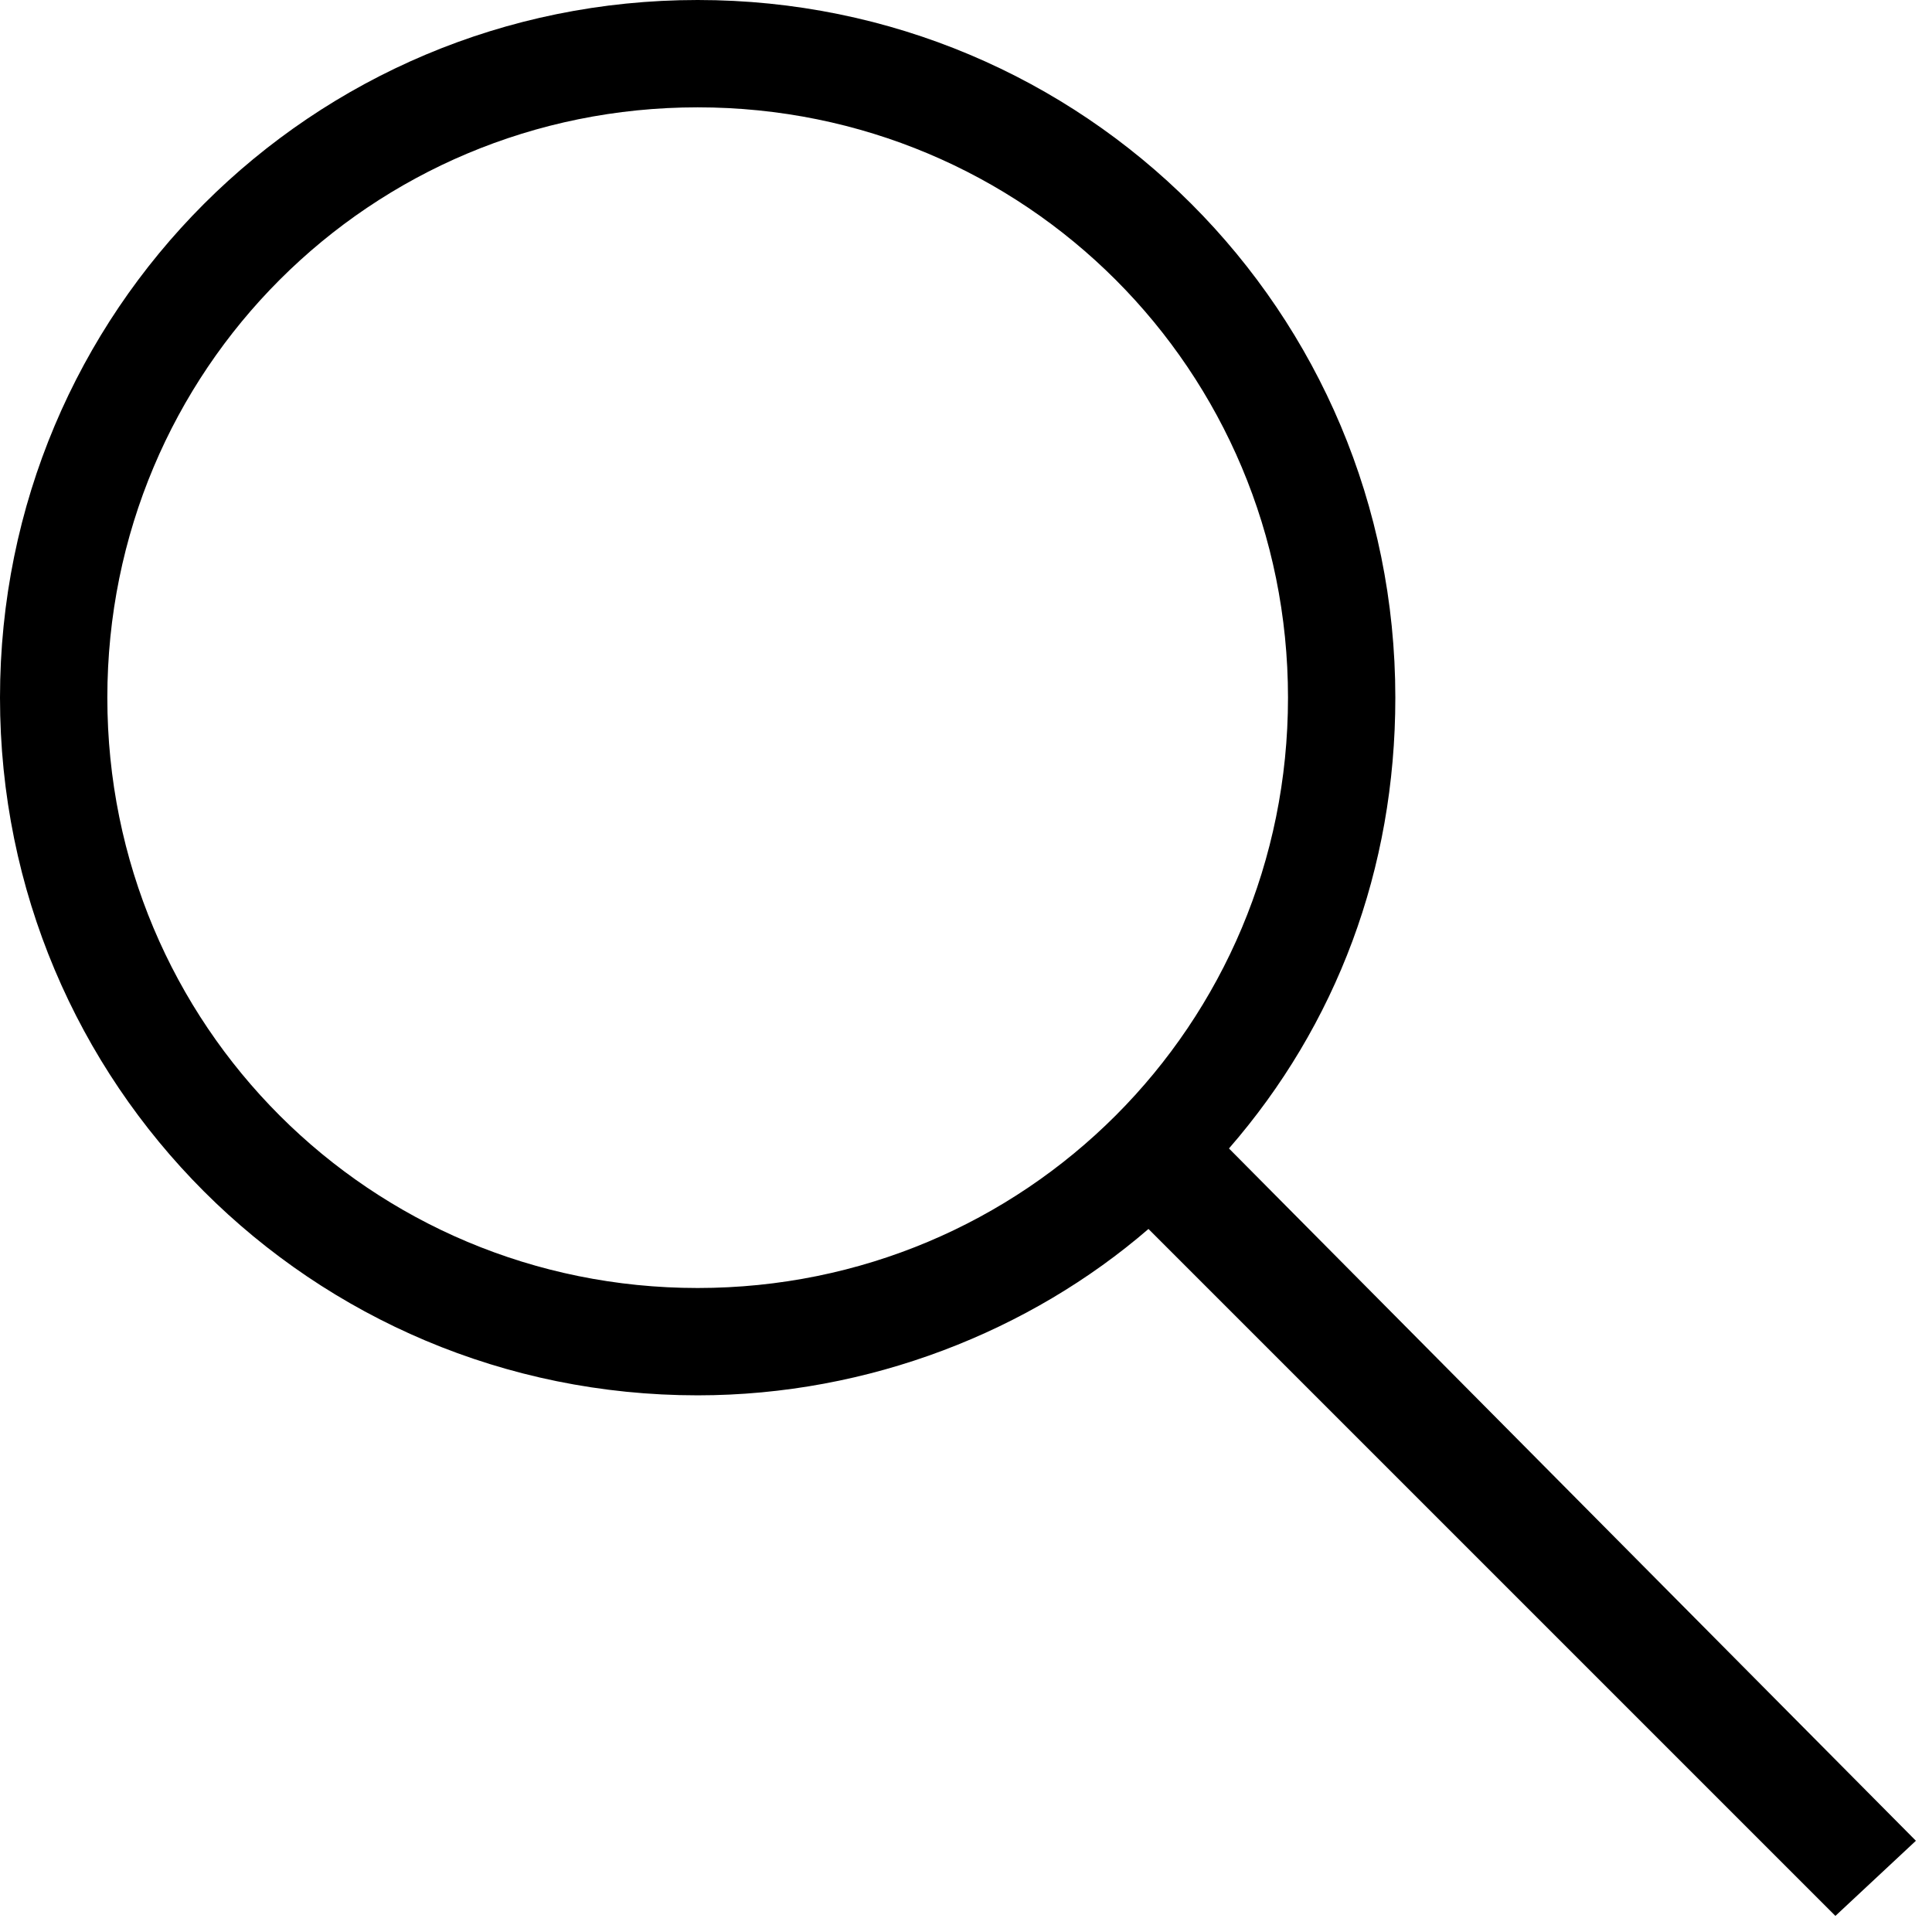 <?xml version="1.0" encoding="utf-8"?>
<!-- Generator: Adobe Illustrator 19.2.1, SVG Export Plug-In . SVG Version: 6.00 Build 0)  -->
<!DOCTYPE svg PUBLIC "-//W3C//DTD SVG 1.1//EN" "http://www.w3.org/Graphics/SVG/1.1/DTD/svg11.dtd">
<svg version="1.1" xmlns="http://www.w3.org/2000/svg" xmlns:xlink="http://www.w3.org/1999/xlink" x="0px" y="0px"
	 viewBox="0 0 36 36" enable-background="new 0 0 36 36" xml:space="preserve">
<g id="Layer_1">
	<path d="M35.7,34.3L22.9,21.4c2-2.3,3.1-5.2,3.1-8.4c0-7.2-5.8-13-13-13S0,5.8,0,13s5.8,13,13,13c3.2,0,6.2-1.2,8.4-3.1l12.8,12.8
		L35.7,34.3z M13,24C6.9,24,2,19.1,2,13S6.9,2,13,2s11,4.9,11,11S19.1,24,13,24z"/>
</g>
<g id="Layer_2" display="none">
	<g display="inline">
		<circle fill="none" stroke="#ED1C24" stroke-width="2" stroke-miterlimit="10" cx="13" cy="13" r="12"/>
		<line fill="none" stroke="#ED1C24" stroke-width="2" stroke-miterlimit="10" x1="35" y1="35" x2="22" y2="22"/>
	</g>
</g>
</svg>
